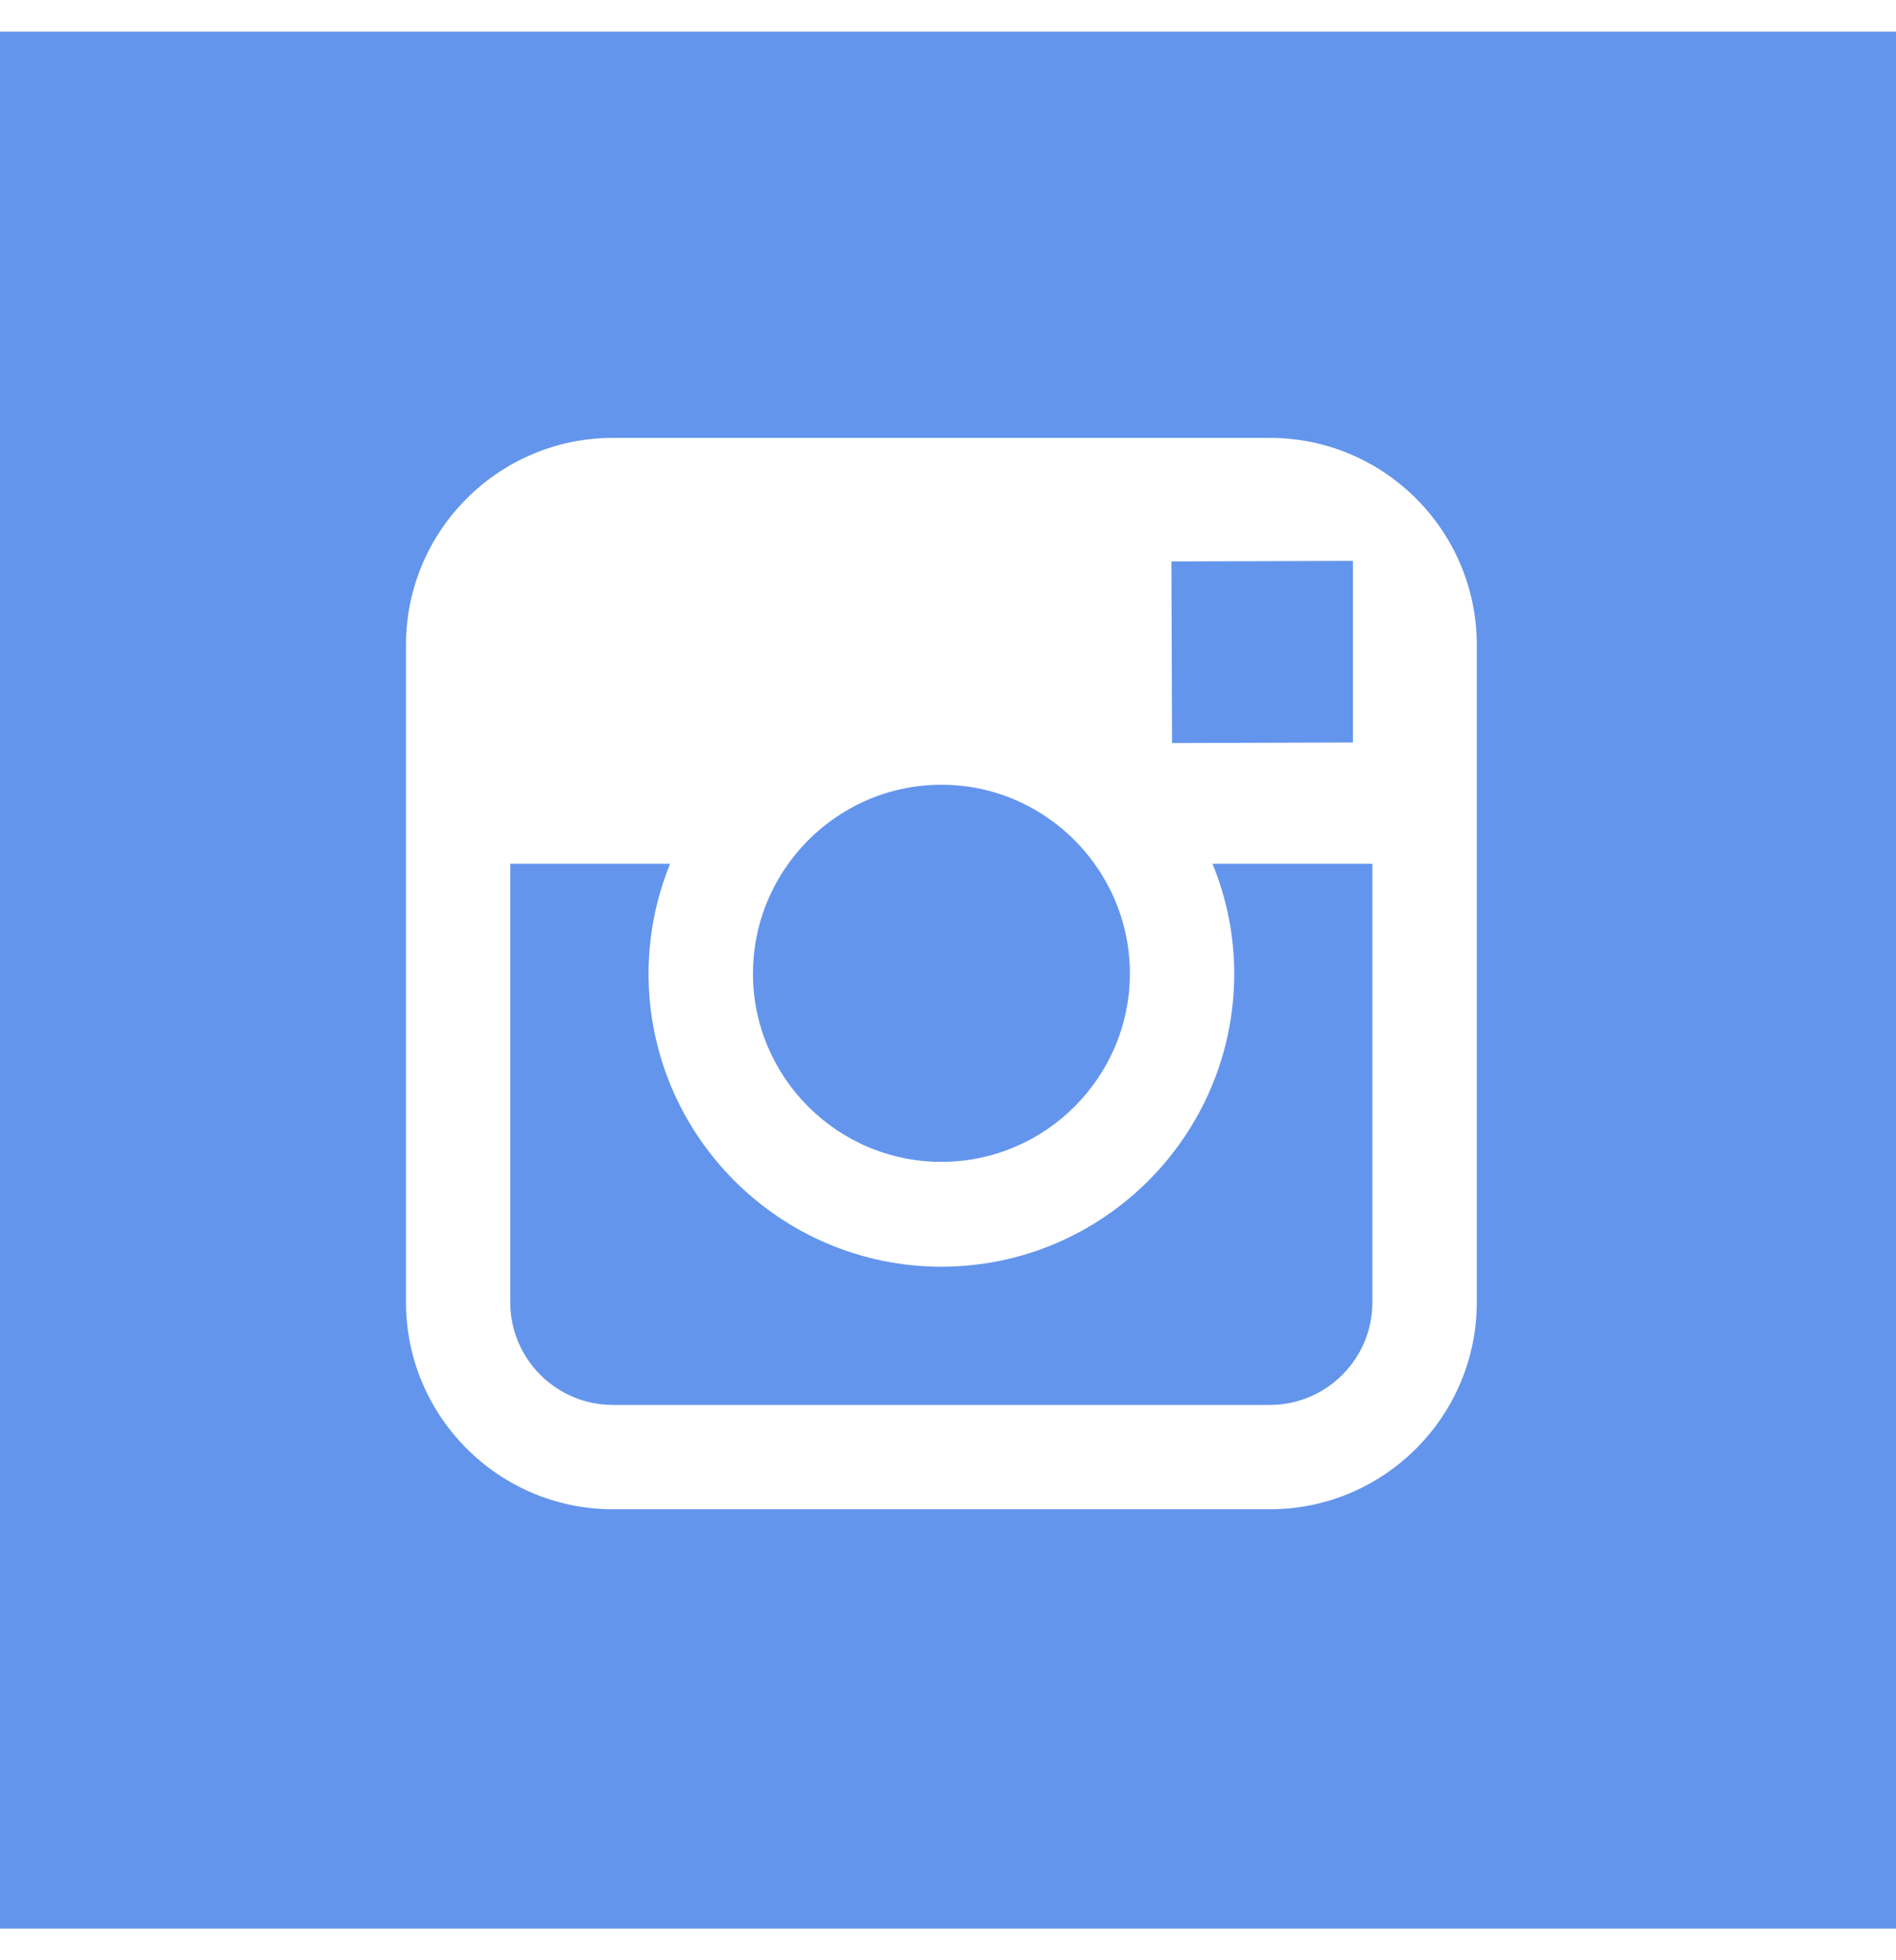 <?xml version="1.0" encoding="UTF-8" standalone="no"?>
<svg
   xmlns:dc="http://purl.org/dc/elements/1.1/"
   xmlns:cc="http://creativecommons.org/ns#"
   xmlns:rdf="http://www.w3.org/1999/02/22-rdf-syntax-ns#"
   xmlns:svg="http://www.w3.org/2000/svg"
   xmlns="http://www.w3.org/2000/svg"
   xmlns:xlink="http://www.w3.org/1999/xlink"
   xmlns:sodipodi="http://sodipodi.sourceforge.net/DTD/sodipodi-0.dtd"
   xmlns:inkscape="http://www.inkscape.org/namespaces/inkscape"
   width="30"
   height="31"
   viewBox="0 0 30 31"
   version="1.1"
   id="svg3008"
   sodipodi:docname="sb-header-soc-instagram.svg"
   inkscape:version="0.92.4 (5da689c313, 2019-01-14)">
  <sodipodi:namedview
     pagecolor="#ffffff"
     bordercolor="#666666"
     borderopacity="1"
     objecttolerance="10"
     gridtolerance="10"
     guidetolerance="10"
     inkscape:pageopacity="0"
     inkscape:pageshadow="2"
     inkscape:window-width="751"
     inkscape:window-height="480"
     id="namedview3010"
     showgrid="false"
     inkscape:zoom="7.6129032"
     inkscape:cx="15"
     inkscape:cy="15.5"
     inkscape:window-x="0"
     inkscape:window-y="0"
     inkscape:window-maximized="0"
     inkscape:current-layer="svg3008" />
  <title
     id="title2979">soc-2</title>
  <desc
     id="desc2981">Created using Figma</desc>
  <g
     id="Canvas"
     transform="translate(-364 -3585)"
     style="fill:#6495ed;fill-opacity:1">
    <g
       id="soc-2"
       style="fill:#6495ed;fill-opacity:1">
      <g
         id="Capa_1"
         style="fill:#6495ed;fill-opacity:1">
        <g
           id="Group"
           style="fill:#6495ed;fill-opacity:1">
          <g
             id="Shape"
             style="fill:#6495ed;fill-opacity:1">
            <use
               xlink:href="#path0_fill"
               transform="translate(375.914 3597.41)"
               fill="#FFFFFF"
               id="use2983"
               style="fill:#6495ed;fill-opacity:1" />
          </g>
          <g
             id="g2988"
             style="fill:#6495ed;fill-opacity:1">
            <use
               xlink:href="#path1_fill"
               transform="translate(382.535 3593.87)"
               fill="#FFFFFF"
               id="use2986"
               style="fill:#6495ed;fill-opacity:1" />
          </g>
          <g
             id="g2992"
             style="fill:#6495ed;fill-opacity:1">
            <use
               xlink:href="#path2_fill"
               transform="translate(364 3585.5)"
               fill="#FFFFFF"
               id="use2990"
               style="fill:#6495ed;fill-opacity:1" />
          </g>
          <g
             id="g2996"
             style="fill:#6495ed;fill-opacity:1">
            <use
               xlink:href="#path3_fill"
               transform="translate(372.074 3598.66)"
               fill="#FFFFFF"
               id="use2994"
               style="fill:#6495ed;fill-opacity:1" />
          </g>
        </g>
      </g>
    </g>
  </g>
  <defs
     id="defs3006">
    <path
       id="path0_fill"
       fill-rule="evenodd"
       d="M 2.981 5.964C 4.624 5.964 5.964 4.627 5.964 2.982C 5.964 2.333 5.752 1.733 5.4 1.244C 4.858 0.493 3.977 0 2.983 0C 1.987 0 1.107 0.492 0.564 1.243C 0.211 1.733 0.001 2.332 1.81321e-06 2.981C -0.002 4.626 1.337 5.964 2.981 5.964Z" />
    <path
       id="path1_fill"
       fill-rule="evenodd"
       d="M 2.872 2.872L 2.872 0.372L 2.872 0L 2.498 0.001L 0 0.009L 0.01 2.881L 2.872 2.872Z" />
    <path
       id="path2_fill"
       fill-rule="evenodd"
       d="M 0 0L 30 0L 30 30L 0 30L 0 0ZM 23.367 13.158L 23.367 20.094C 23.367 21.9 21.898 23.368 20.093 23.368L 9.698 23.368C 7.892 23.368 6.424 21.9 6.424 20.094L 6.424 13.158L 6.424 9.699C 6.424 7.893 7.892 6.425 9.698 6.425L 20.092 6.425C 21.898 6.425 23.367 7.893 23.367 9.699L 23.367 13.158Z" />
    <path
       id="path3_fill"
       fill-rule="evenodd"
       d="M 11.455 1.738C 11.455 4.292 9.377 6.372 6.821 6.372C 4.266 6.372 2.188 4.292 2.188 1.738C 2.188 1.124 2.311 0.536 2.529 0L 0 0L 0 6.936C 0 7.832 0.728 8.558 1.624 8.558L 12.017 8.558C 12.912 8.558 13.641 7.832 13.641 6.936L 13.641 0L 11.111 0C 11.331 0.536 11.455 1.124 11.455 1.738Z" />
  </defs>
</svg>
